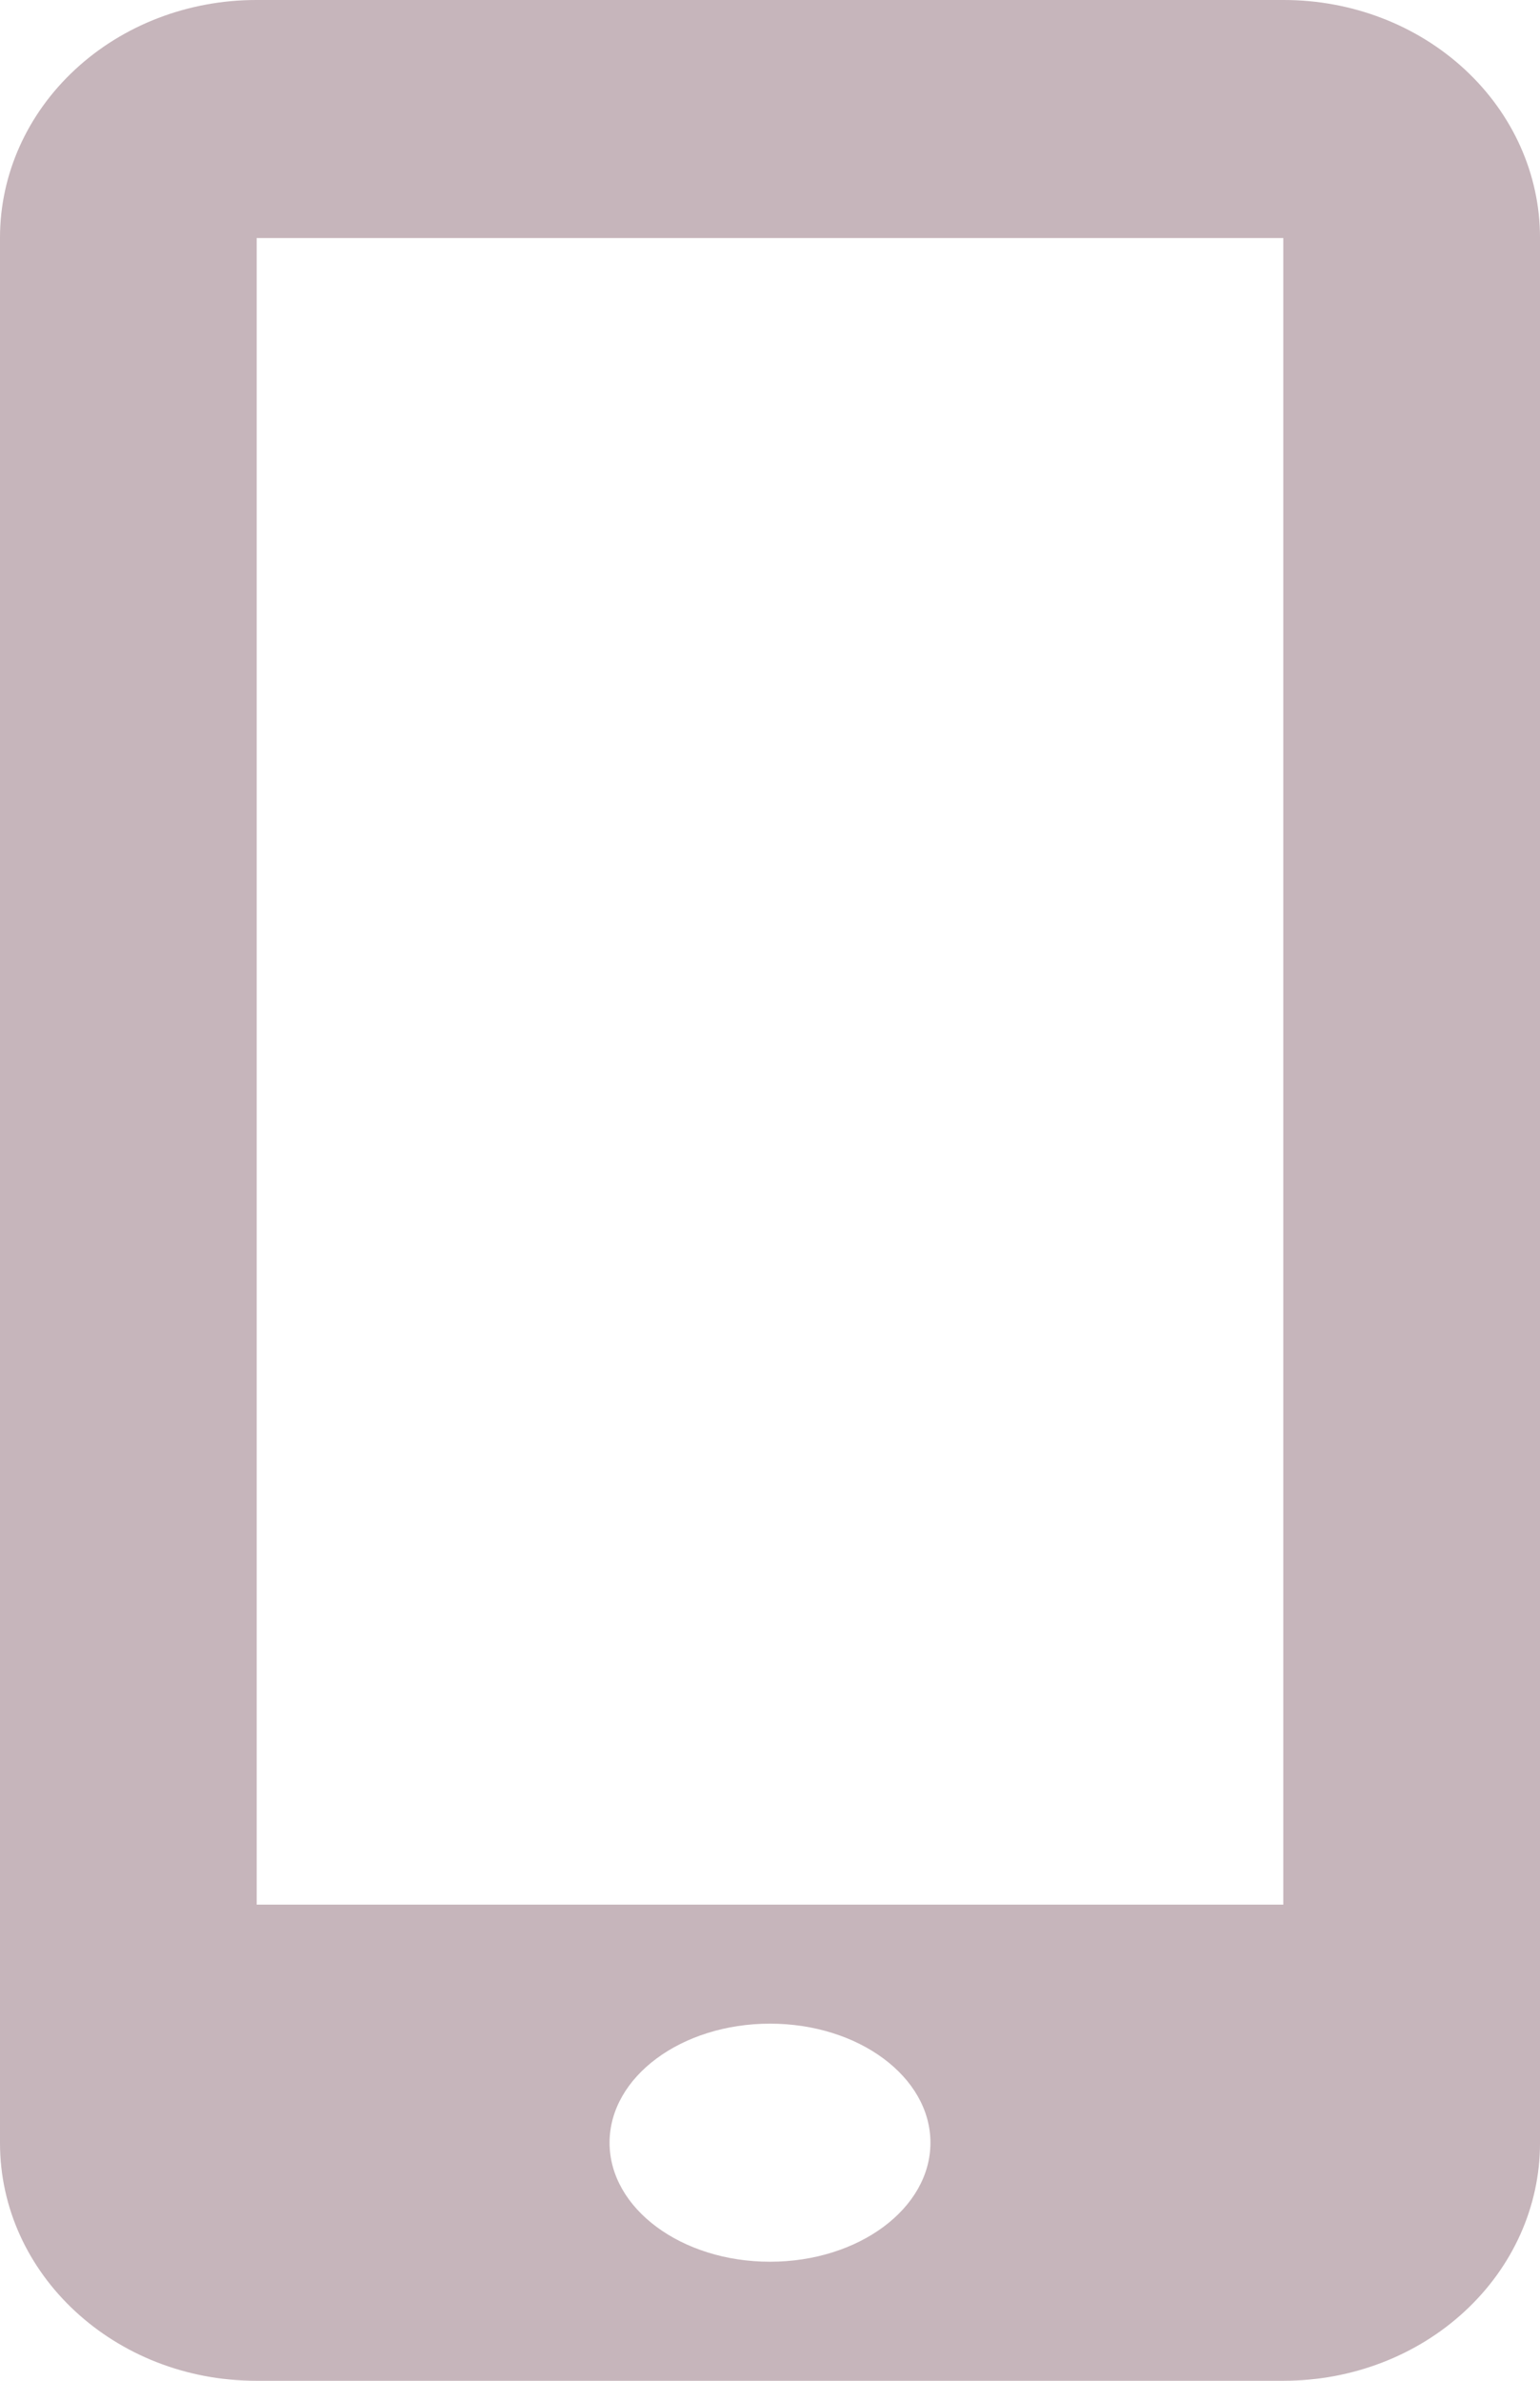 <svg width="22" height="34" viewBox="0 0 22 34" fill="none" xmlns="http://www.w3.org/2000/svg">
<path d="M18.341 0H3.659C2.689 0 1.758 0.357 1.072 0.994C0.386 1.63 0 2.493 0 3.393V30.605C0 32.48 1.639 34 3.659 34H18.339C19.309 34 20.241 33.643 20.927 33.006C21.614 32.37 22 31.507 22 30.607V3.393C22 2.493 21.614 1.63 20.928 0.994C20.242 0.357 19.311 0 18.341 0ZM11 32.3C9.735 32.3 8.708 31.54 8.708 30.6C8.708 29.66 9.735 28.9 11 28.9C12.265 28.9 13.292 29.66 13.292 30.6C13.292 31.54 12.265 32.3 11 32.3ZM18.333 27.2H3.667V3.4H18.333V27.2Z" fill="#C6B5BB"/>
</svg>
